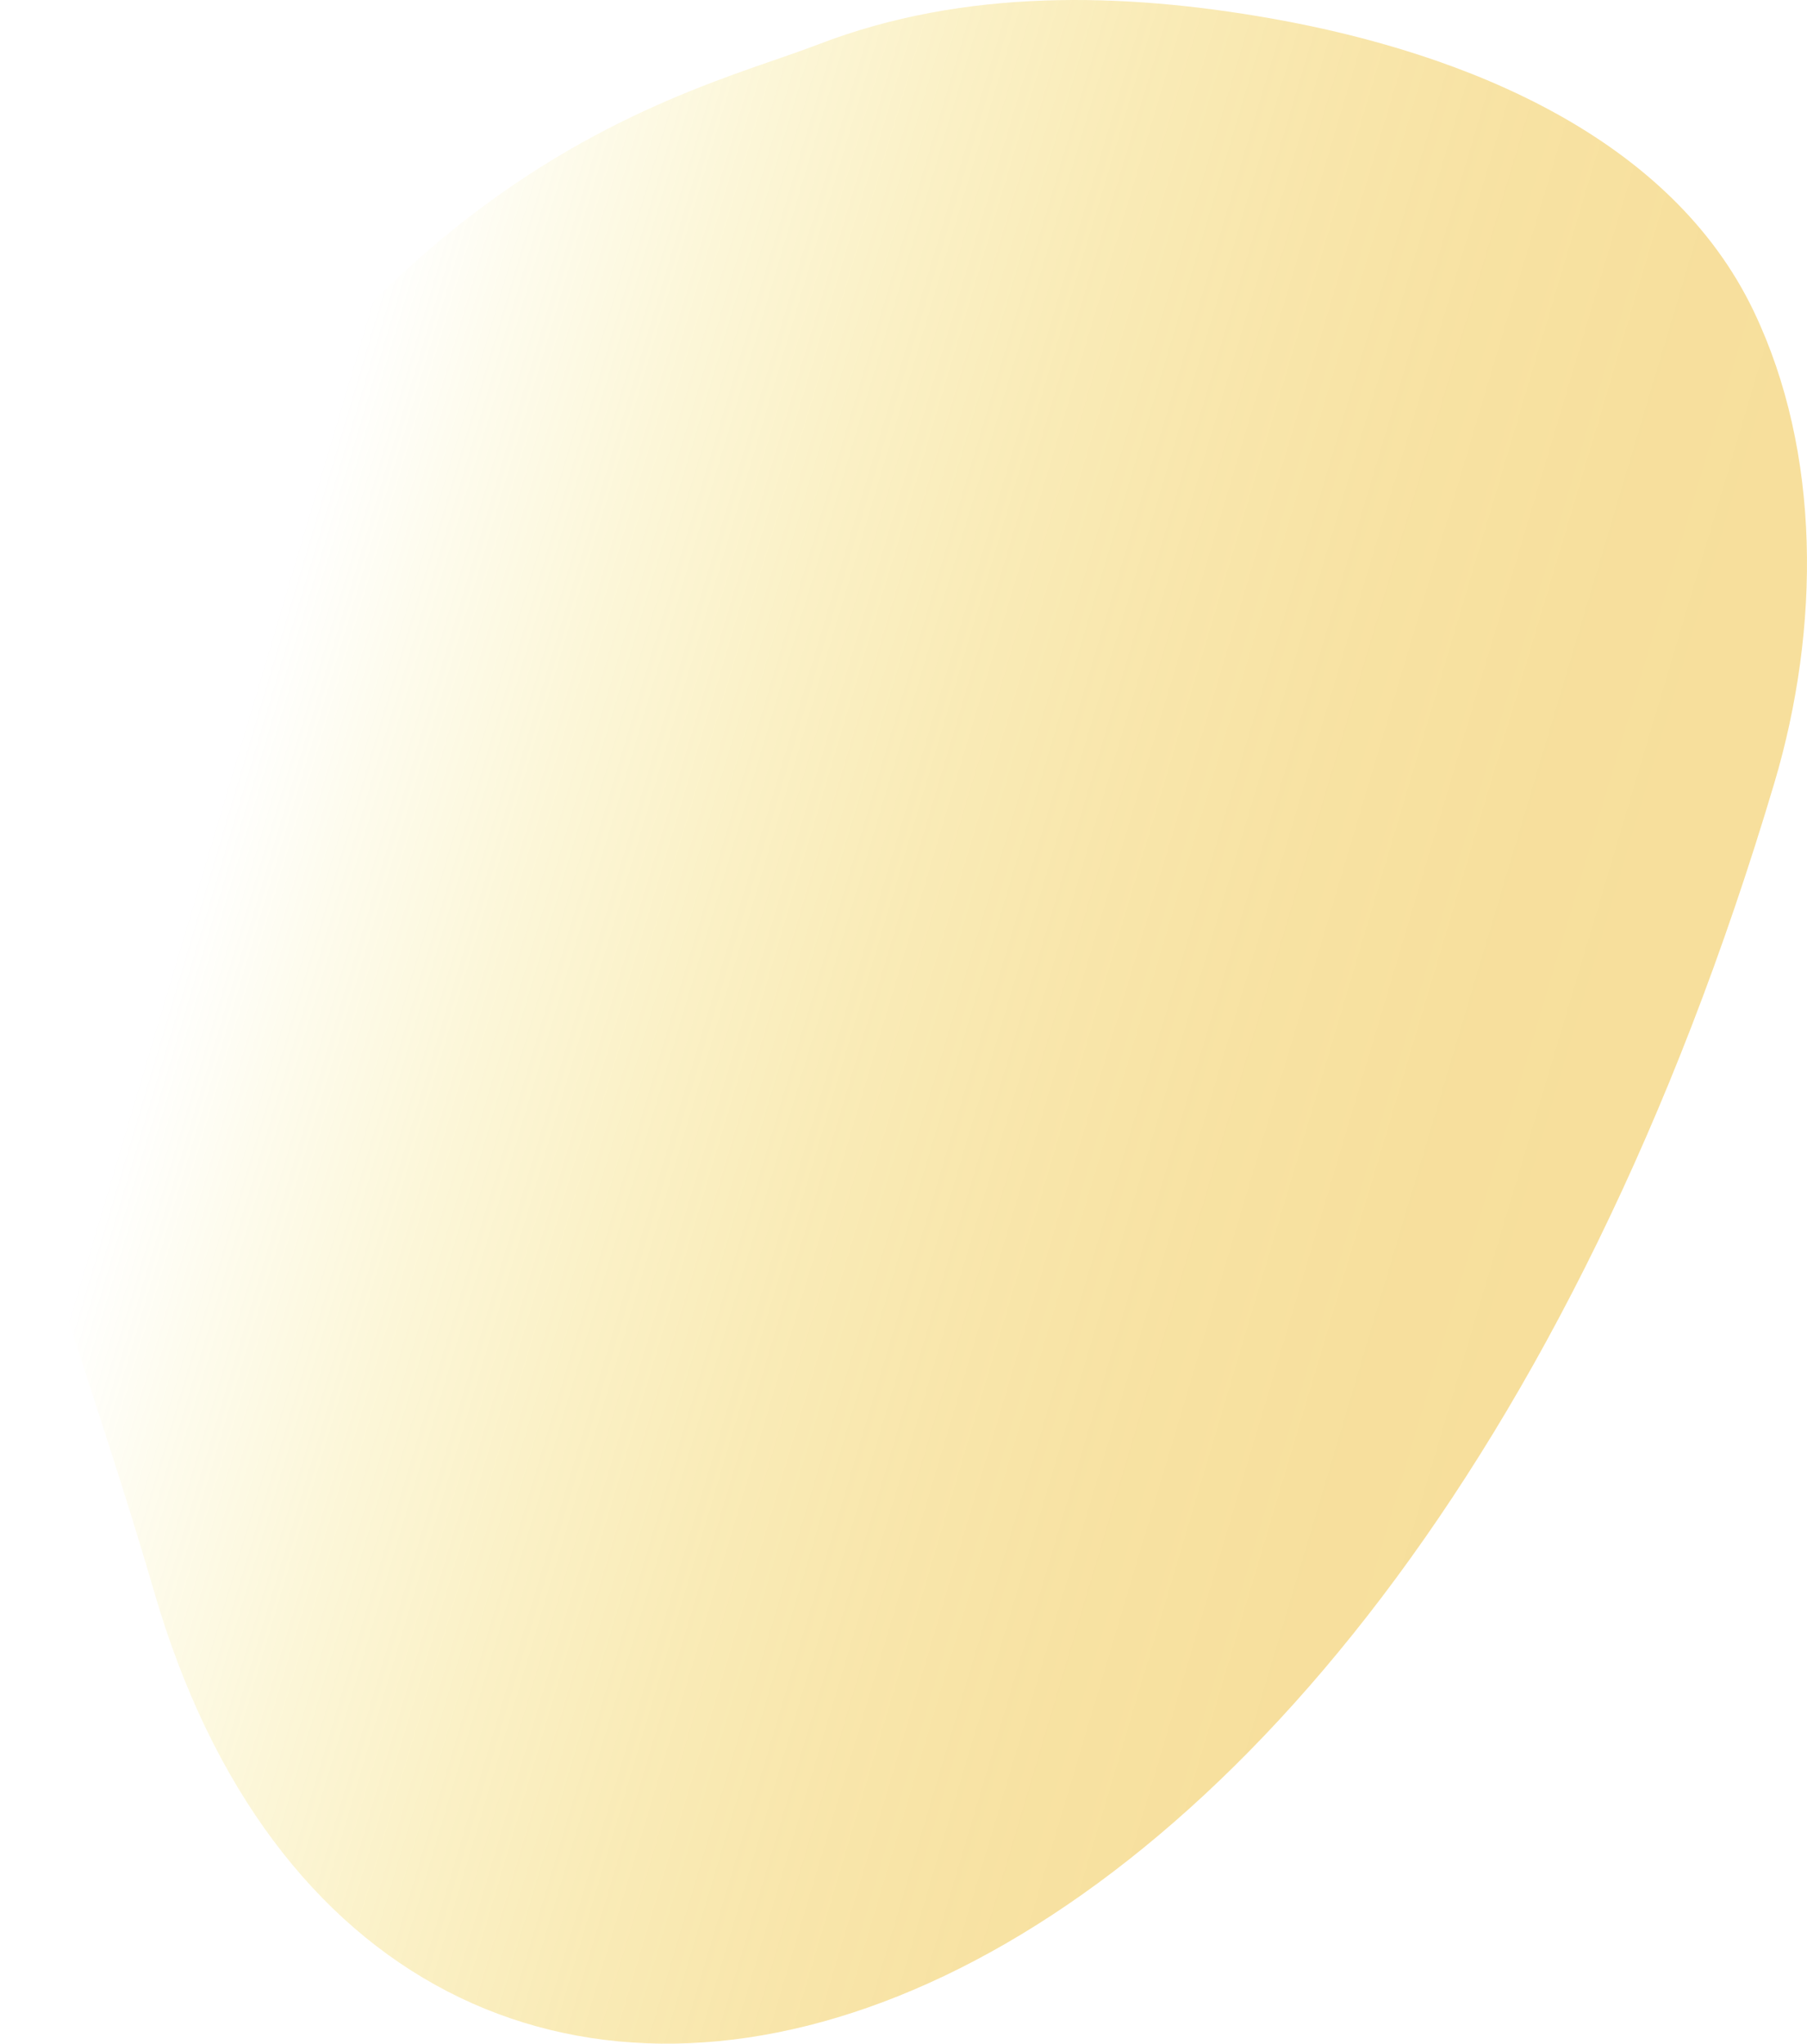 <svg xmlns="http://www.w3.org/2000/svg" xmlns:xlink="http://www.w3.org/1999/xlink" viewBox="0 0 595.97 674.06"><defs><style>.cls-1{opacity:0.39;fill:url(#名称未設定グラデーション_11);}</style><linearGradient id="名称未設定グラデーション_11" x1="12365.8" y1="1851.26" x2="12691.21" y2="1514.33" gradientTransform="matrix(-0.5, -0.87, 0.95, -0.55, 4986.48, 12115.53)" gradientUnits="userSpaceOnUse"><stop offset="0.03" stop-color="#eaac00"/><stop offset="0.16" stop-color="#eaad00" stop-opacity="0.98"/><stop offset="0.29" stop-color="#eaaf00" stop-opacity="0.93"/><stop offset="0.41" stop-color="#ebb200" stop-opacity="0.85"/><stop offset="0.54" stop-color="#ebb800" stop-opacity="0.73"/><stop offset="0.66" stop-color="#ecbe00" stop-opacity="0.58"/><stop offset="0.79" stop-color="#ecc600" stop-opacity="0.39"/><stop offset="0.91" stop-color="#edcf00" stop-opacity="0.18"/><stop offset="1" stop-color="#eed700" stop-opacity="0"/></linearGradient></defs><g id="レイヤー_2" data-name="レイヤー 2"><g id="レイヤー_1-2" data-name="レイヤー 1"><path class="cls-1" d="M50.9,525.2C22.55,427.73-12.2,352.27,4.23,305,89.85,58.52,222,33.1,270,14.6S370.48-2.52,419.24,6.09c65.32,11.54,132,39.73,159.16,96.56,22.3,46.64,22,104.52,6.78,155.66C451.19,708.67,126.72,785.85,50.9,525.2Z"/></g></g></svg>
